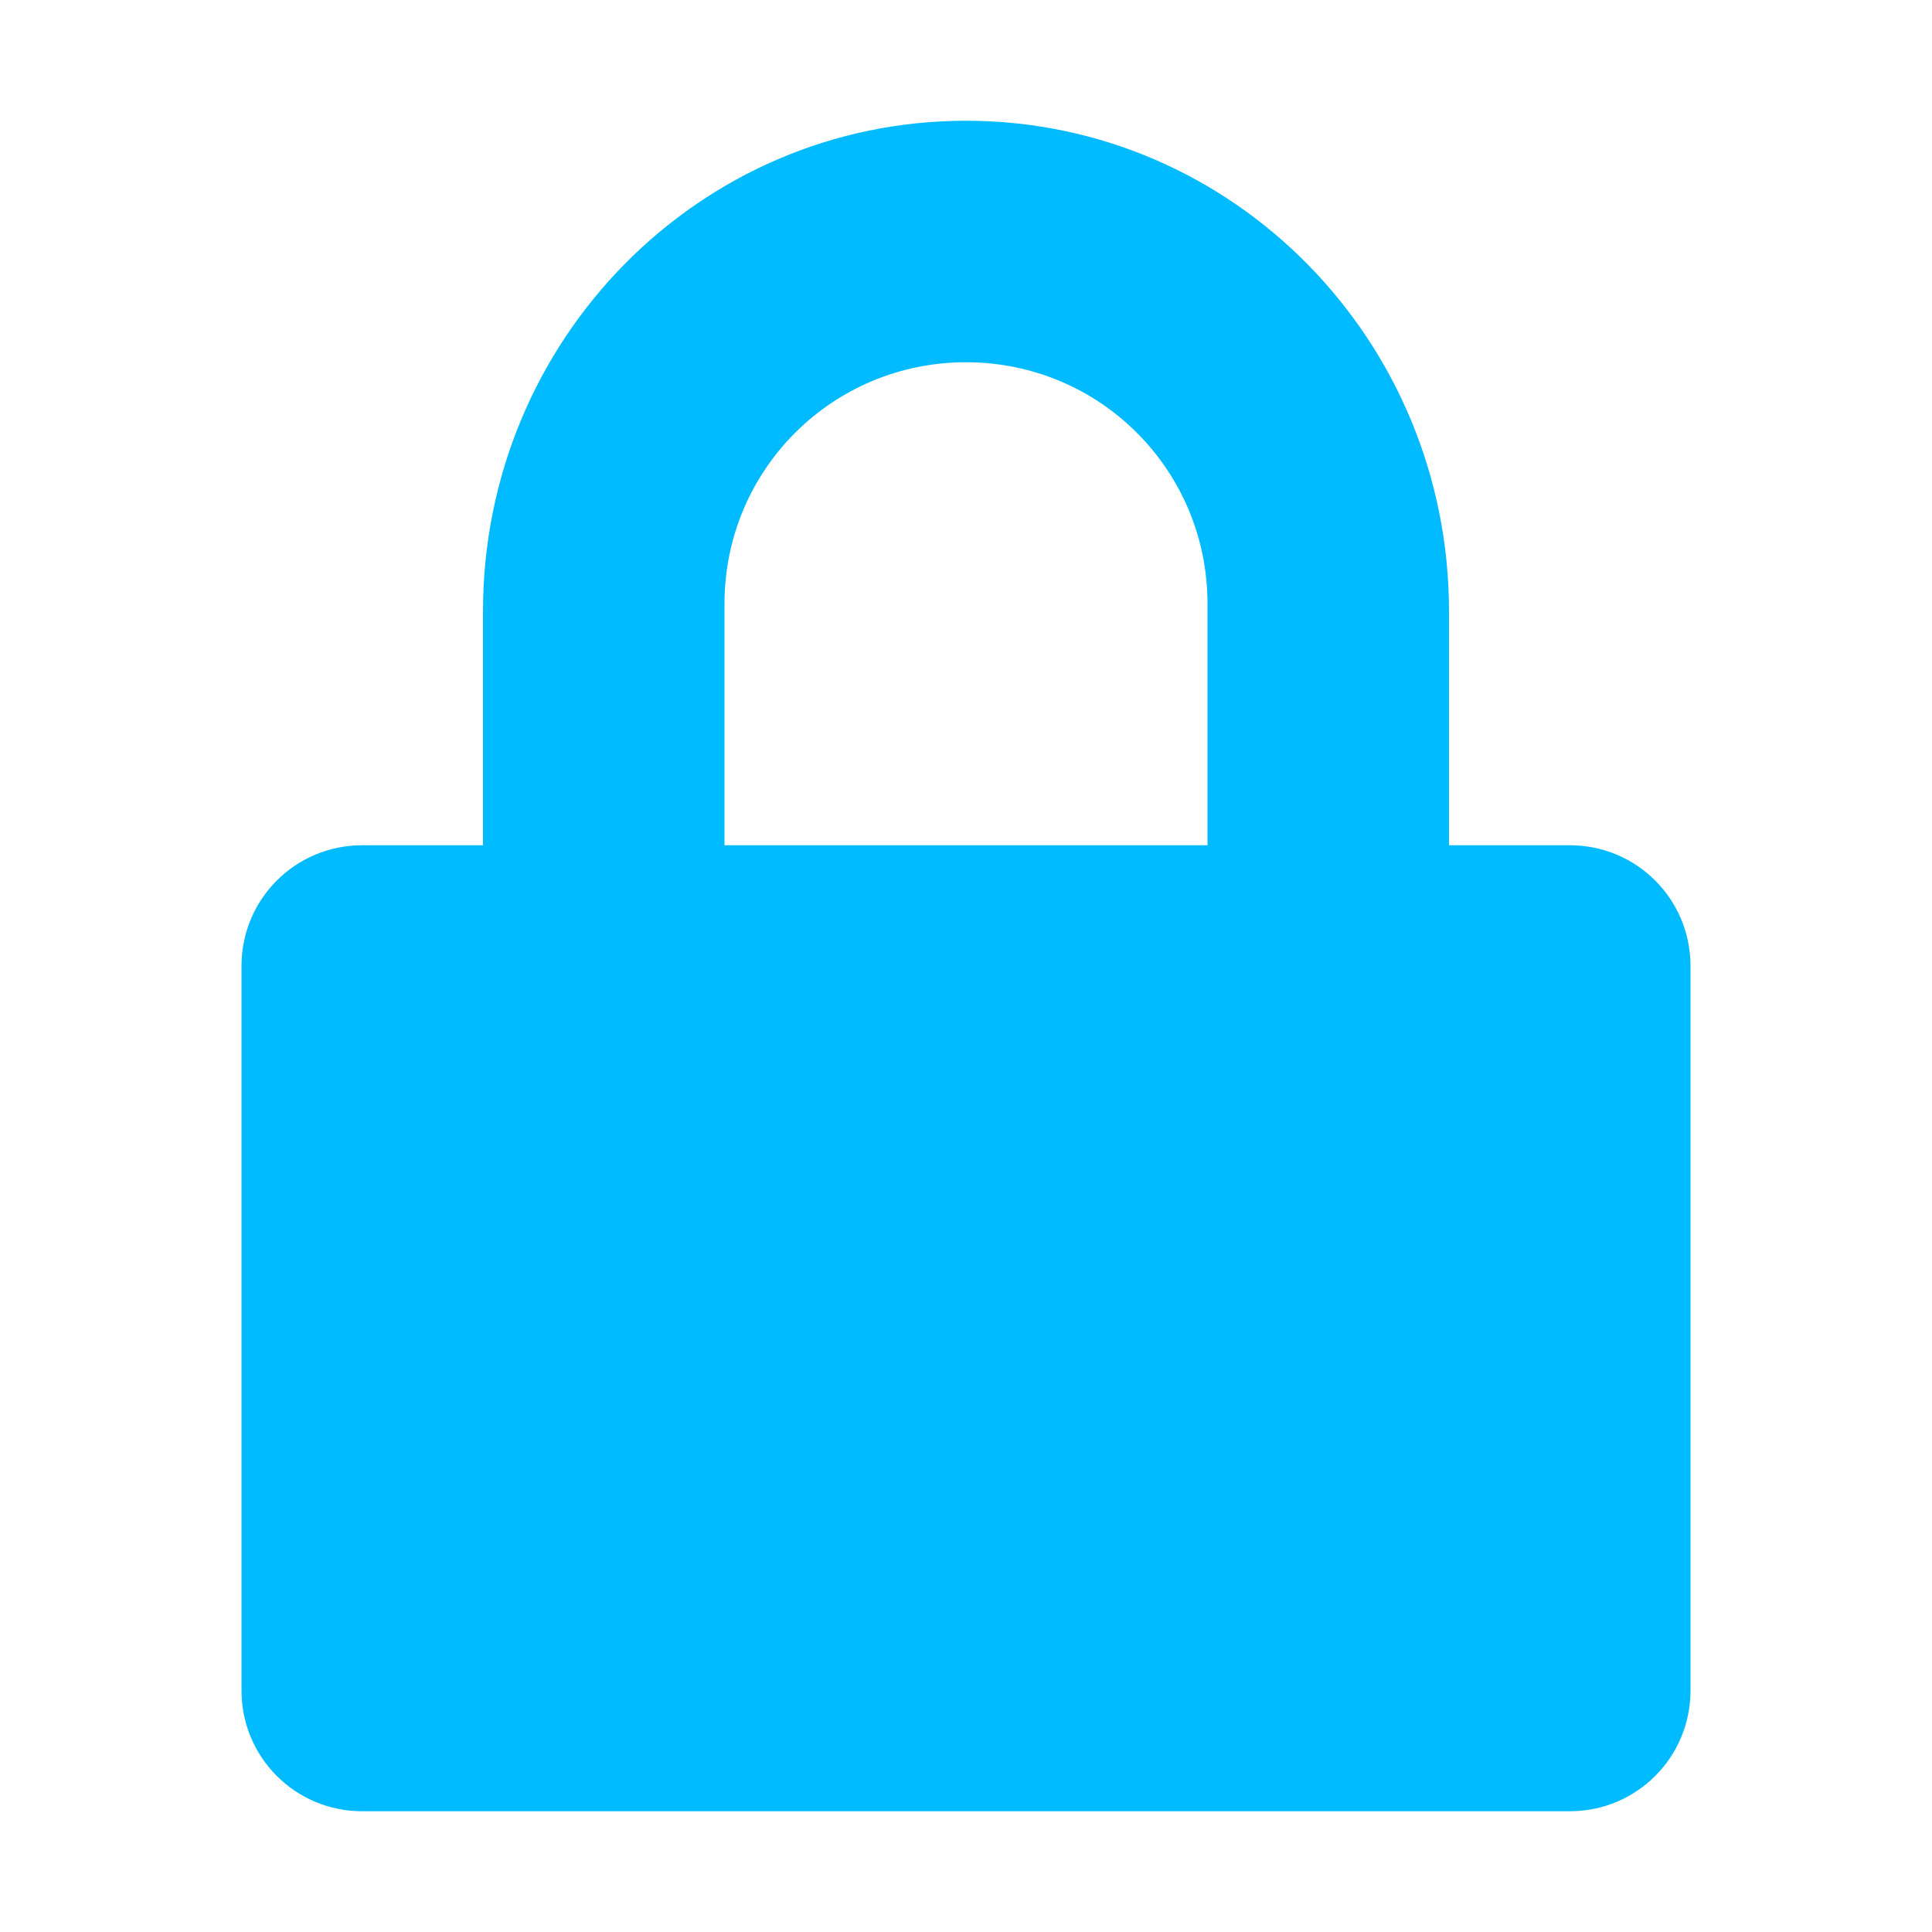 <svg xmlns="http://www.w3.org/2000/svg" width="16" height="16" viewBox="0 0 16 16">
 <defs>
  <style id="current-color-scheme" type="text/css">
   .ColorScheme-Text { color:#00bbff; } .ColorScheme-Highlight { color:#5294e2; }
  </style>
 </defs>
 <path style="fill:currentColor" class="ColorScheme-Text" d="M 8 1 C 5.784 1 4 2.822 4 5.062 L 4 7 L 3 7 C 2.446 7 2 7.446 2 8 L 2 14 C 2 14.554 2.446 15 3 15 L 13 15 C 13.554 15 14 14.554 14 14 L 14 8 C 14 7.446 13.554 7 13 7 L 12 7 L 12 5.062 C 12 2.822 10.216 1 8 1 z M 8 3 C 9.108 3 10 3.892 10 5 L 10 7 L 6 7 L 6 5 C 6 3.892 6.892 3 8 3 z"/>
</svg>
